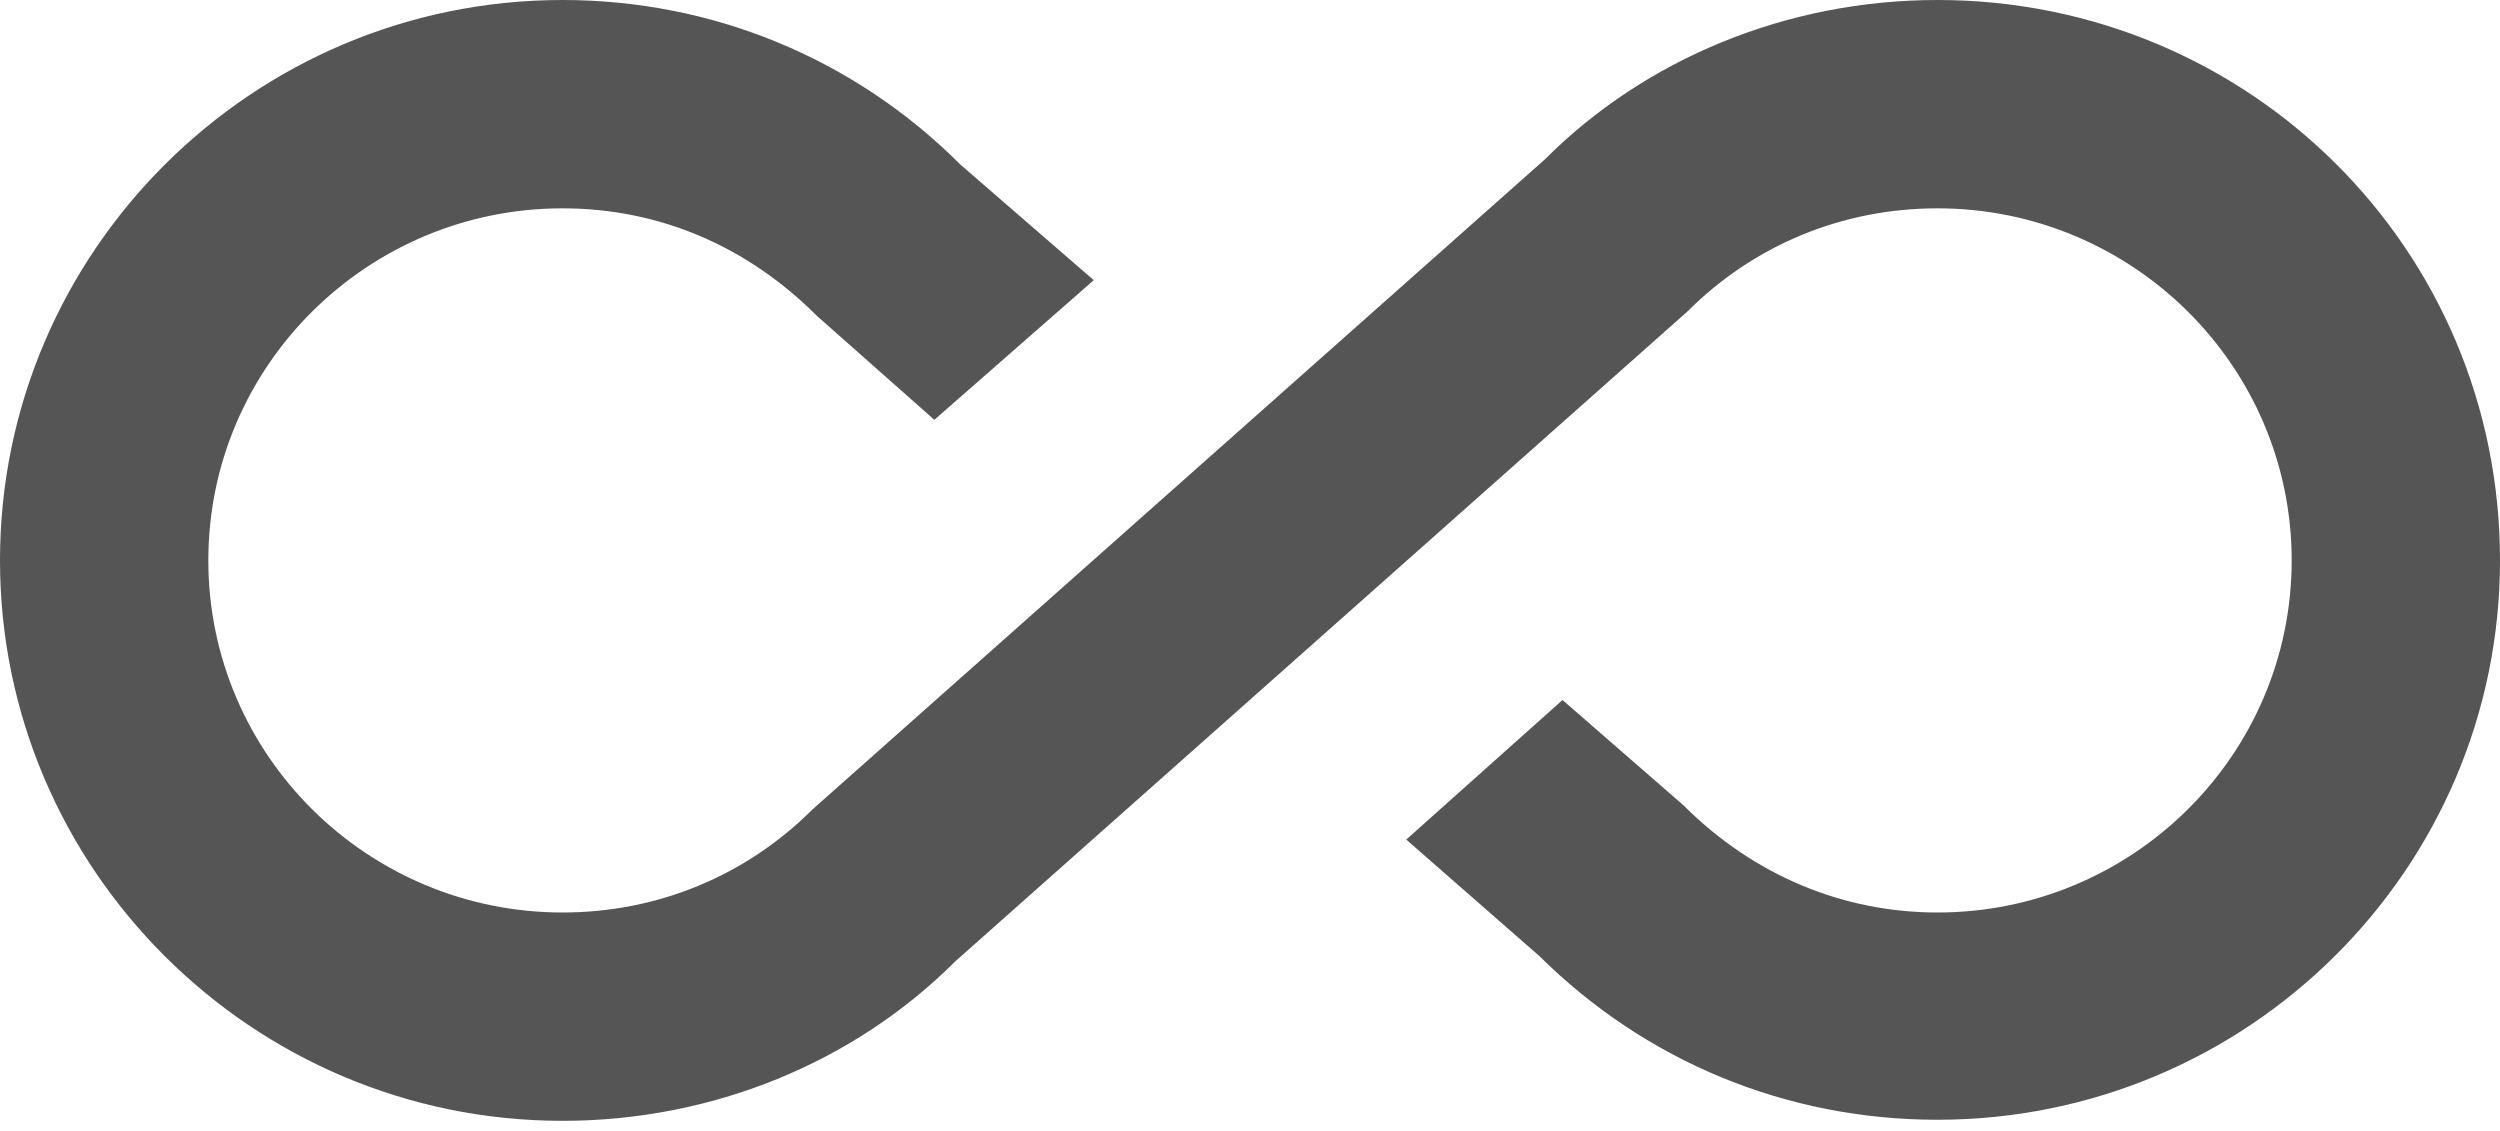 <svg width="42" height="19" viewBox="0 0 42 19" version="1.1" xmlns="http://www.w3.org/2000/svg"
     xmlns:xlink="http://www.w3.org/1999/xlink">
    <g id="Canvas" transform="translate(-1533 -2121)">
        <g id="Vector">
            <use xlink:href="#path0_fill" transform="translate(1533 2121)" fill="#555"/>
        </g>
    </g>
    <defs>
        <path id="path0_fill"
              d="M 32.55 -2.00272e-07C 30.03 -2.00272e-07 27.65 0.98 25.953 2.678L 13.65 13.598C 12.53 14.717 11.043 15.33 9.45 15.33C 6.178 15.33 3.5 12.688 3.5 9.415C 3.5 6.143 6.178 3.5 9.45 3.5C 11.043 3.5 12.53 4.112 13.72 5.303L 15.697 7.053L 18.375 4.707L 16.135 2.765C 14.35 0.98 11.97 -2.00272e-07 9.45 -2.00272e-07C 4.235 -2.00272e-07 0 4.235 0 9.415C 0 14.595 4.235 18.83 9.45 18.83C 11.97 18.83 14.35 17.85 16.047 16.152L 28.35 5.232C 29.47 4.112 30.957 3.5 32.55 3.5C 35.822 3.5 38.5 6.143 38.5 9.415C 38.5 12.688 35.822 15.33 32.55 15.33C 30.975 15.33 29.47 14.717 28.28 13.527L 26.25 11.76L 23.625 14.105L 25.865 16.065C 27.65 17.832 30.012 18.812 32.55 18.812C 37.765 18.812 42 14.595 42 9.415C 42 4.165 37.765 -2.00272e-07 32.55 -2.00272e-07Z"/>
    </defs>
</svg>
